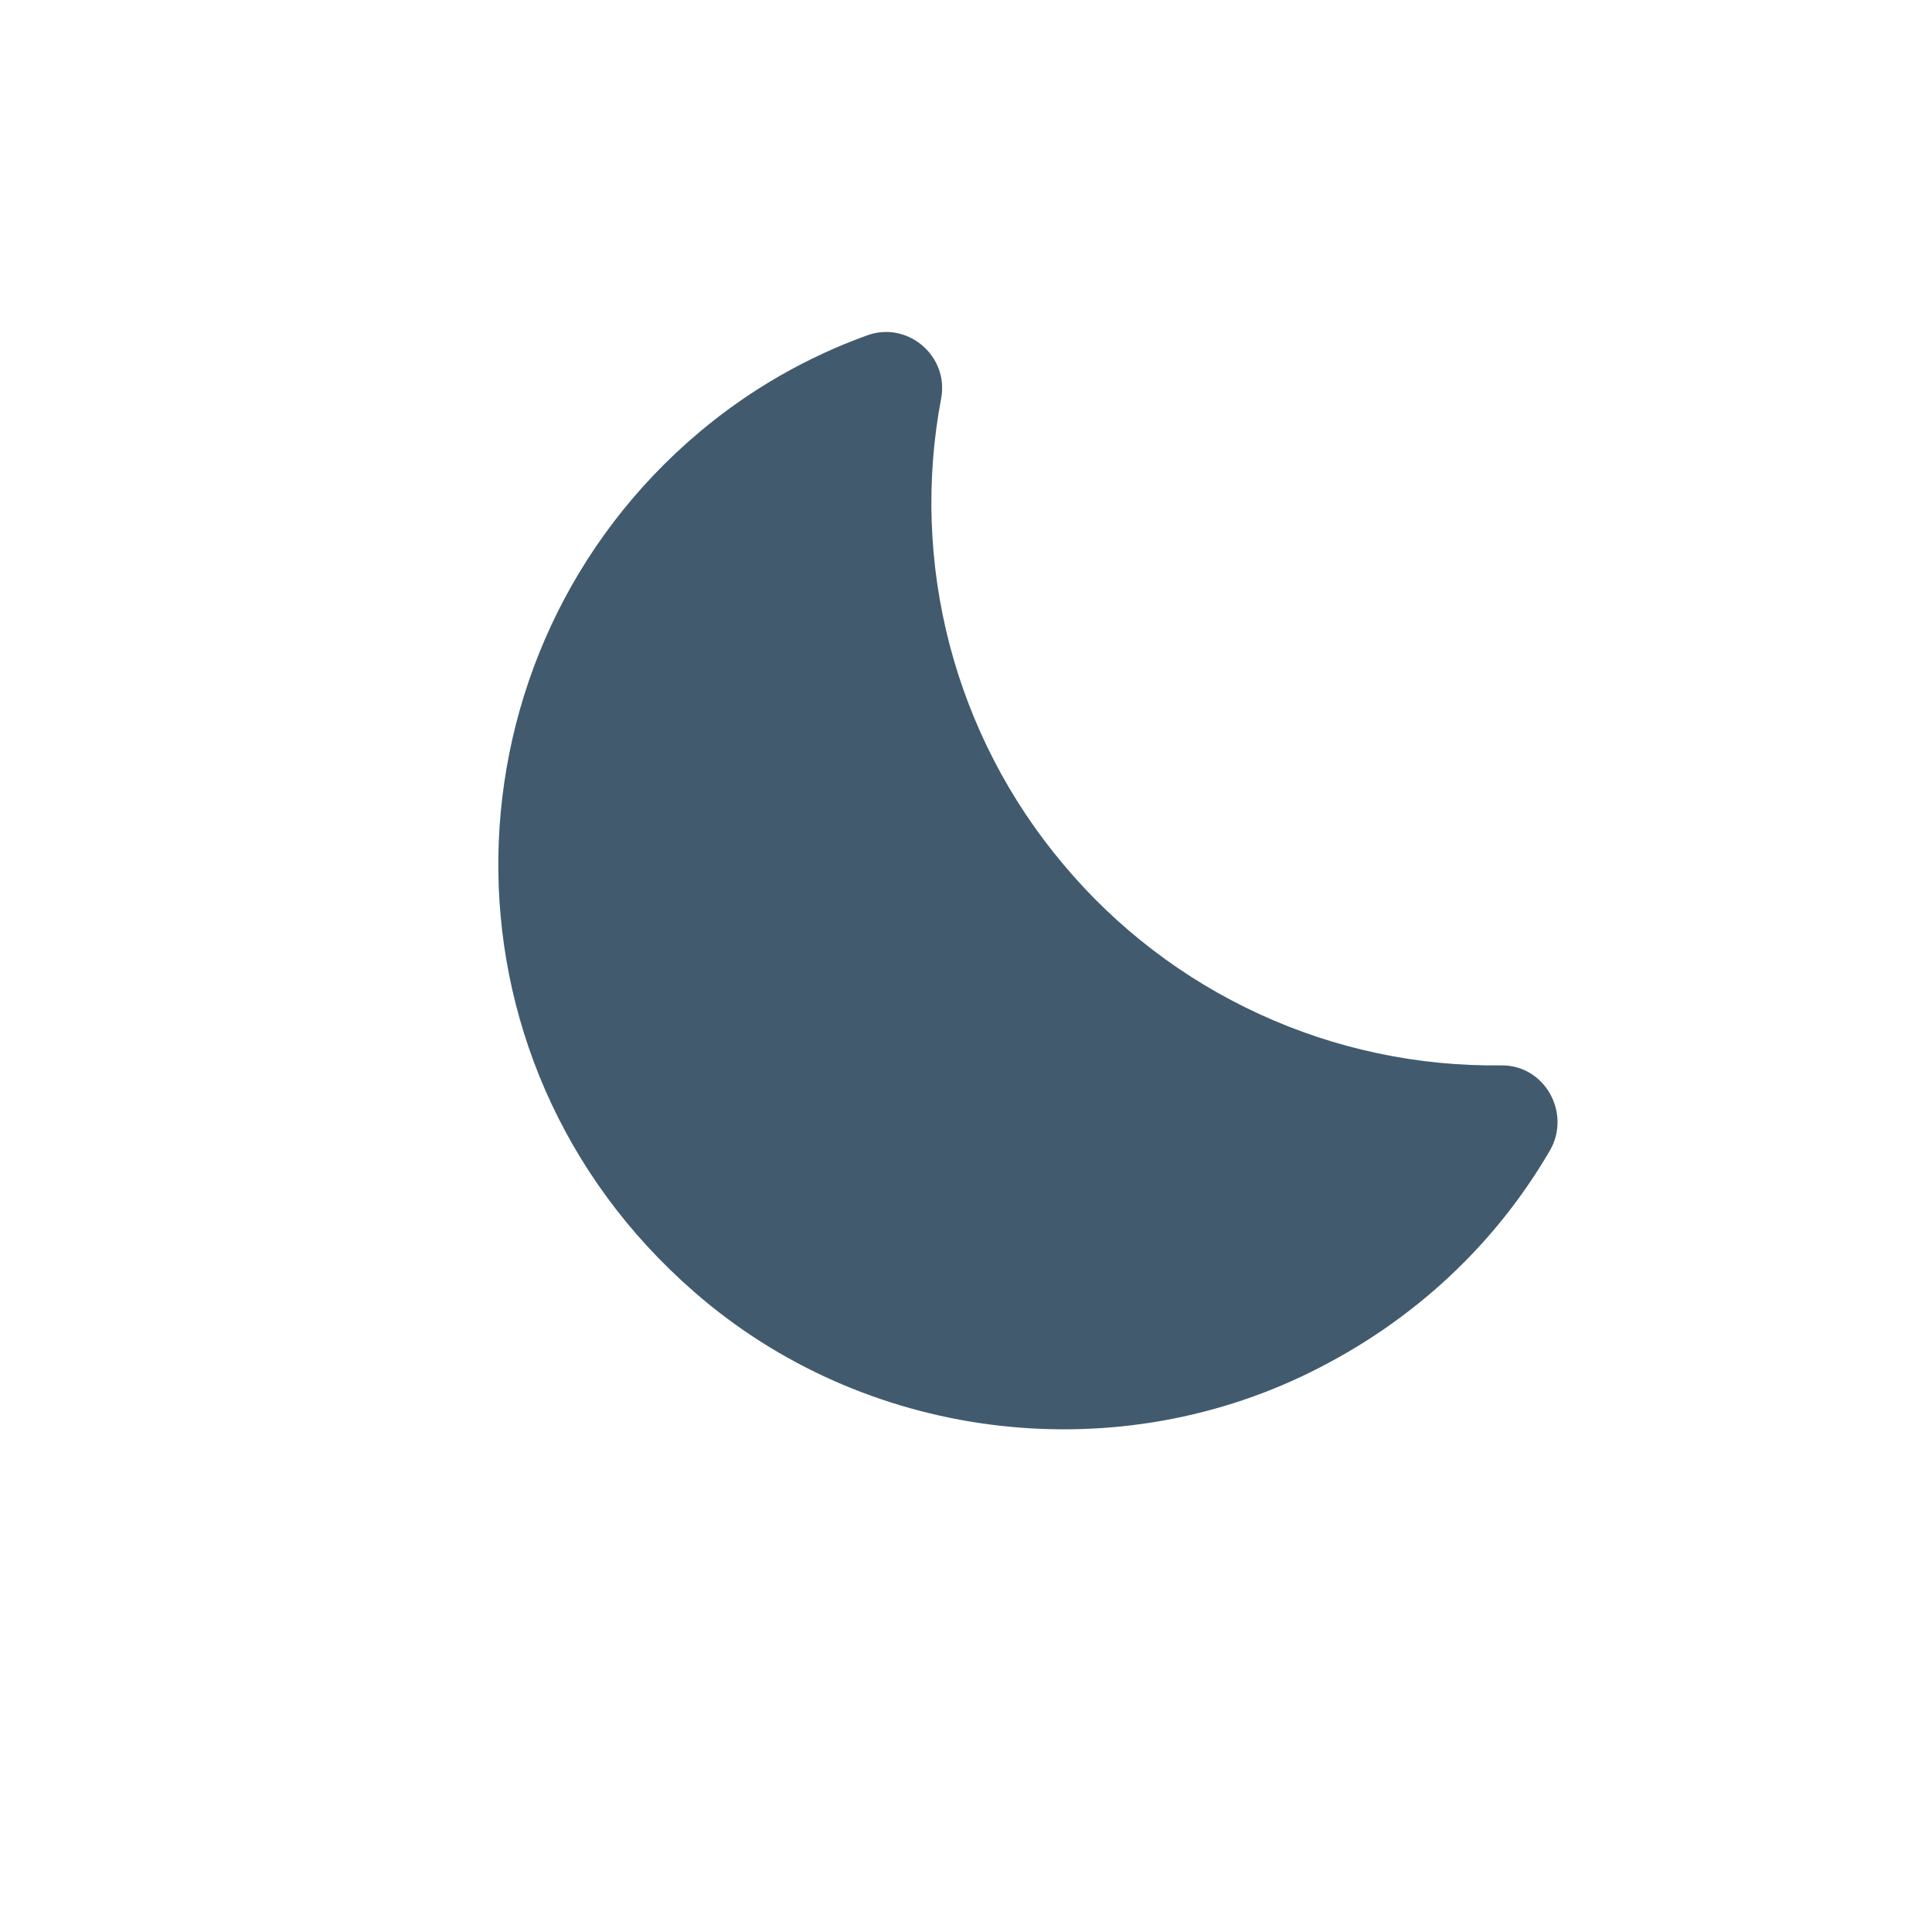 <svg width="57" height="57" viewBox="0 0 57 57" fill="none" xmlns="http://www.w3.org/2000/svg">
<g clip-path="url(#clip0)">
<path d="M38.658 40.486C41.798 38.939 44.165 36.626 45.725 33.947C46.365 32.844 45.579 31.415 44.288 31.432C41.83 31.464 39.394 30.948 37.16 29.921C34.925 28.895 32.947 27.384 31.369 25.498C29.785 23.617 28.641 21.406 28.018 19.027C27.396 16.648 27.31 14.16 27.769 11.744C27.997 10.487 26.752 9.443 25.552 9.906C23.817 10.535 22.149 11.477 20.655 12.731C12.931 19.212 12.566 31.224 20.481 38.115C25.459 42.466 32.735 43.41 38.658 40.486Z" fill="#415A6E"/>
</g>
<defs>
<clipPath id="clip0">
<rect width="40" height="40" fill="white" transform="translate(56.353 30.642) rotate(140)"/>
</clipPath>
</defs>
</svg>

